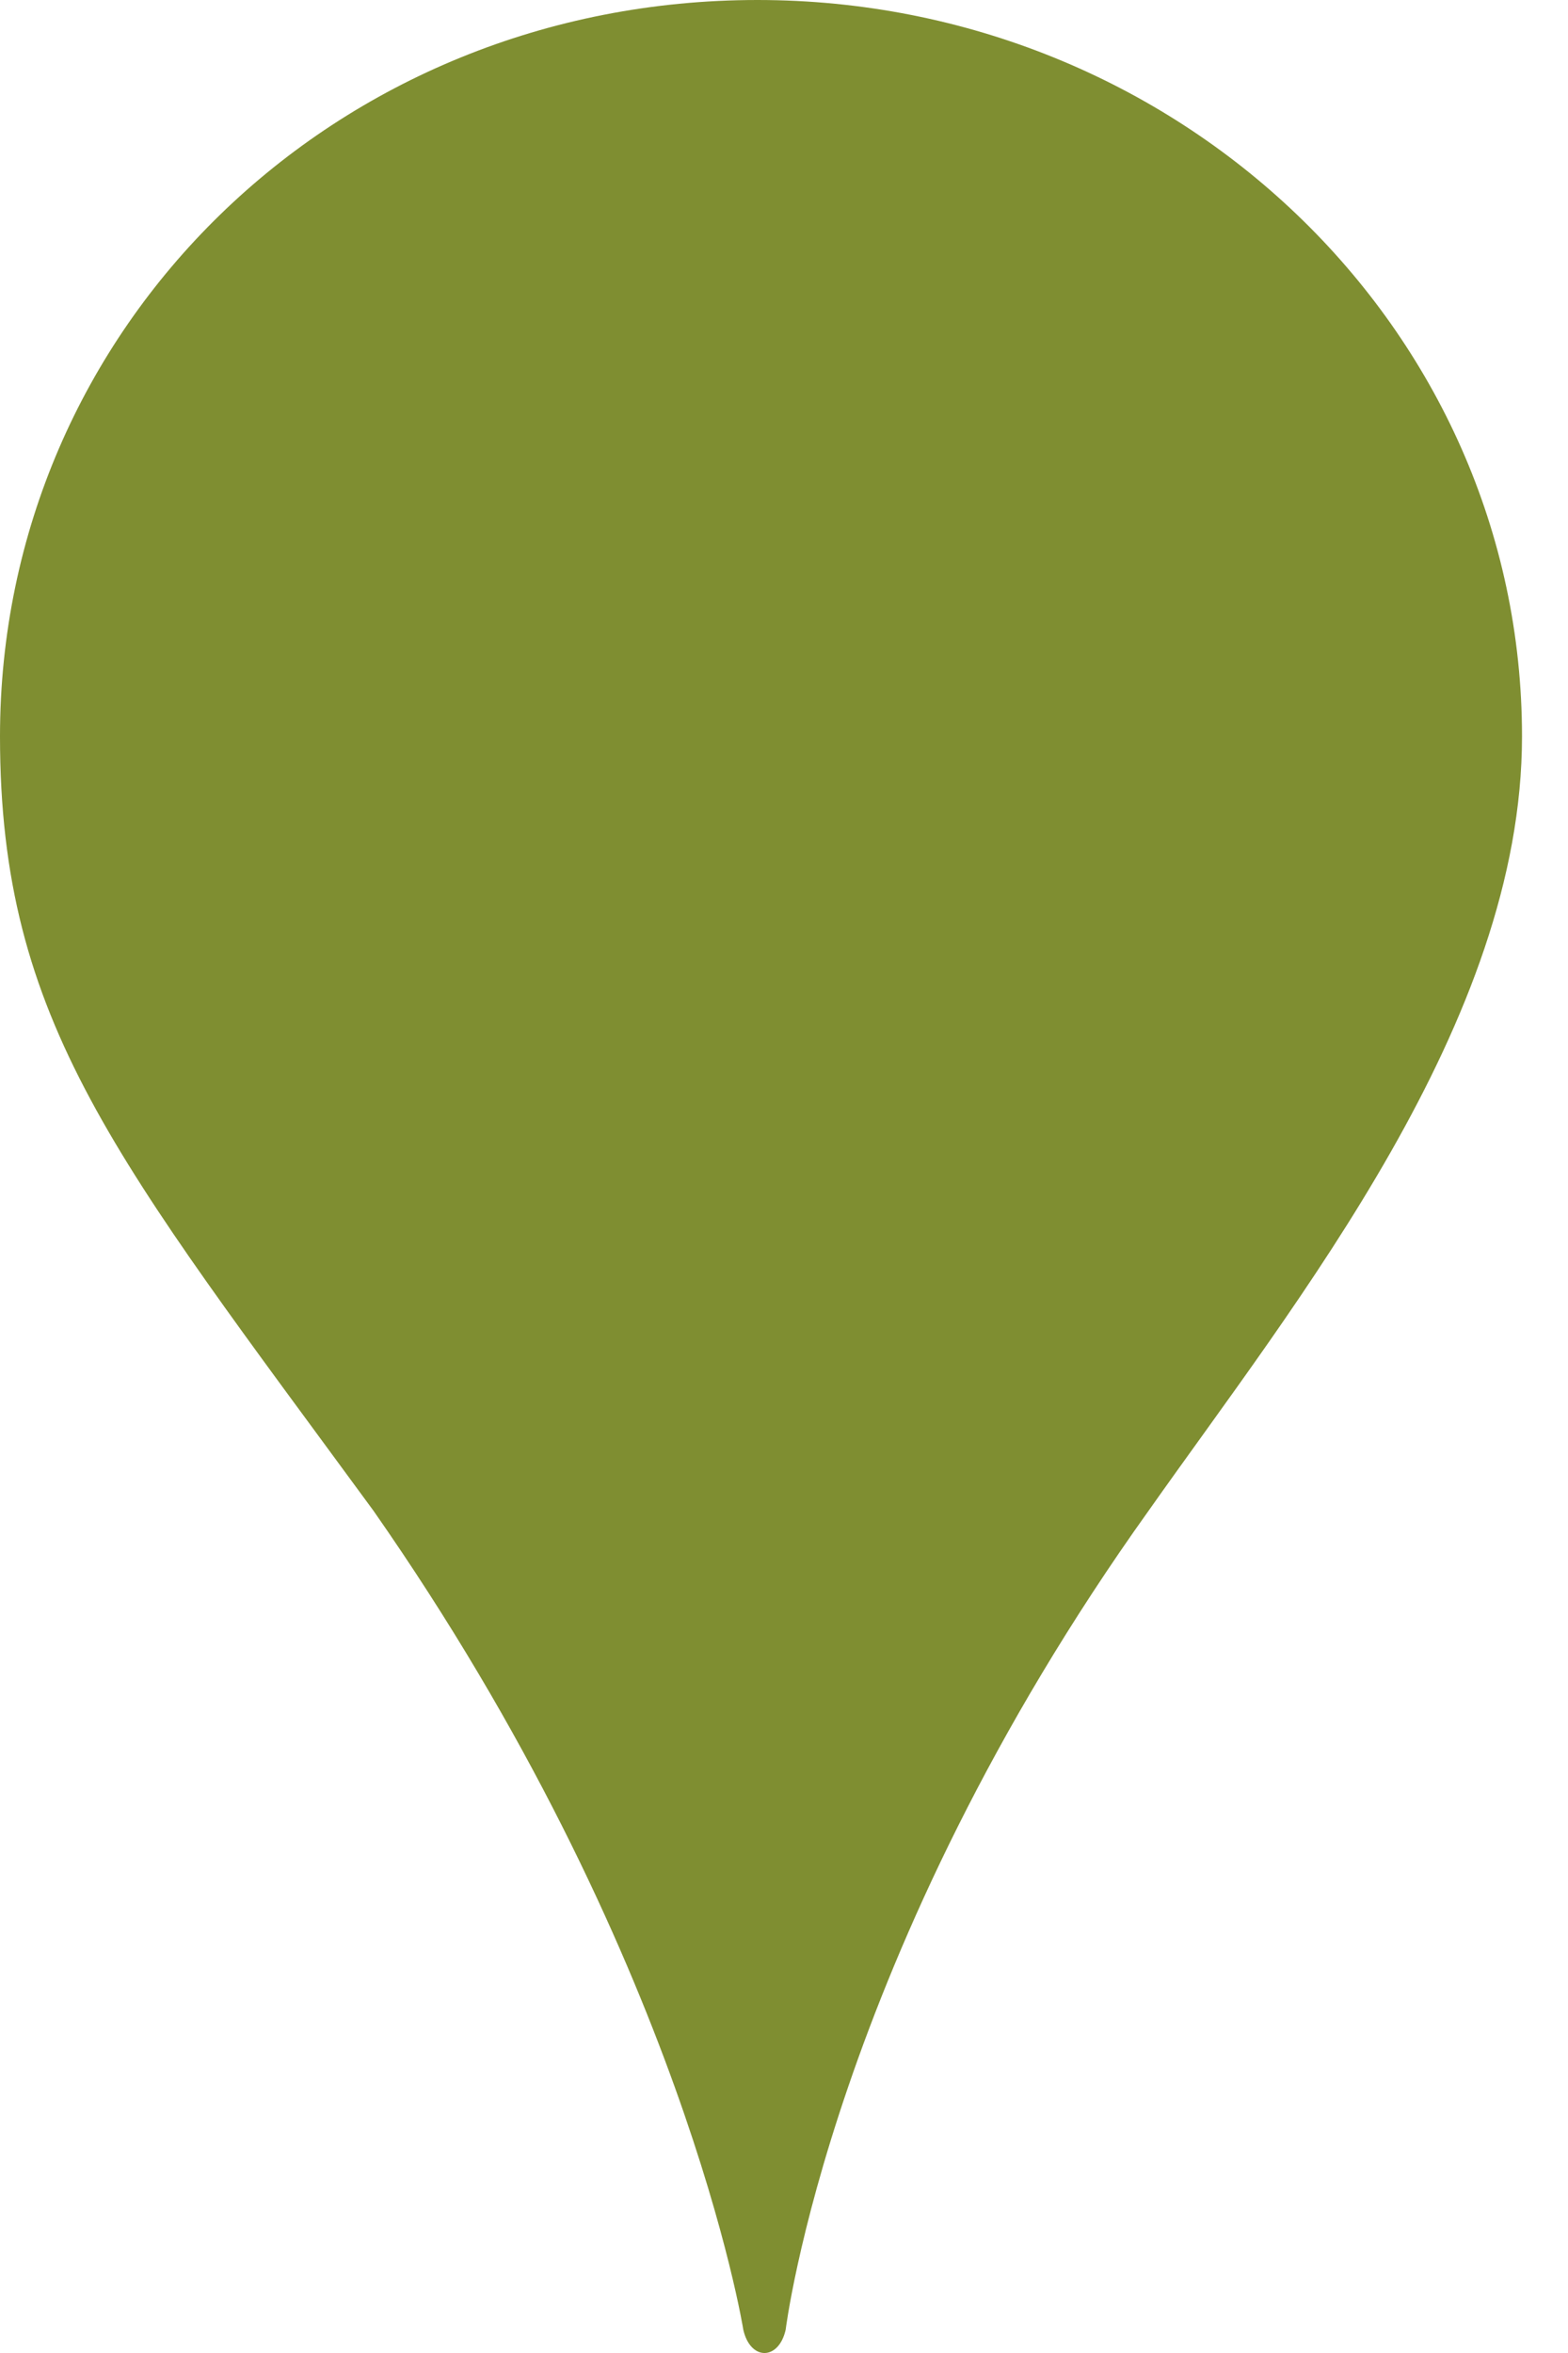 <?xml version="1.0" encoding="UTF-8"?>
<svg width="18px" height="27px" viewBox="0 0 18 27" version="1.1" xmlns="http://www.w3.org/2000/svg" xmlns:xlink="http://www.w3.org/1999/xlink">
    <!-- Generator: Sketch 46 (44423) - http://www.bohemiancoding.com/sketch -->
    <title>Page 1</title>
    <desc>Created with Sketch.</desc>
    <defs></defs>
    <g id="Page---Other" stroke="none" stroke-width="1" fill="none" fill-rule="evenodd">
        <g id="Store-Locator---Desktop" transform="translate(-421, -409)" fill="#7F8E31">
            <g id="Location-Finder" transform="translate(40, 300)">
                <g id="Dealer-Type-Selector" transform="translate(0, 86)">
                    <path d="M389.695,23 C384.842,23 381,26.751 381,31.45 C381,34.728 382.335,36.307 385.287,40.335 C388.846,45.429 389.533,49.734 389.533,49.734 C389.614,50.089 389.938,50.089 390.019,49.734 C390.019,49.734 390.545,45.429 394.185,40.336 C395.883,37.927 398.472,34.728 398.472,31.45 C398.472,26.751 394.508,23 389.695,23" id="Page-1"></path>
                </g>
            </g>
        </g>
    </g>
</svg>